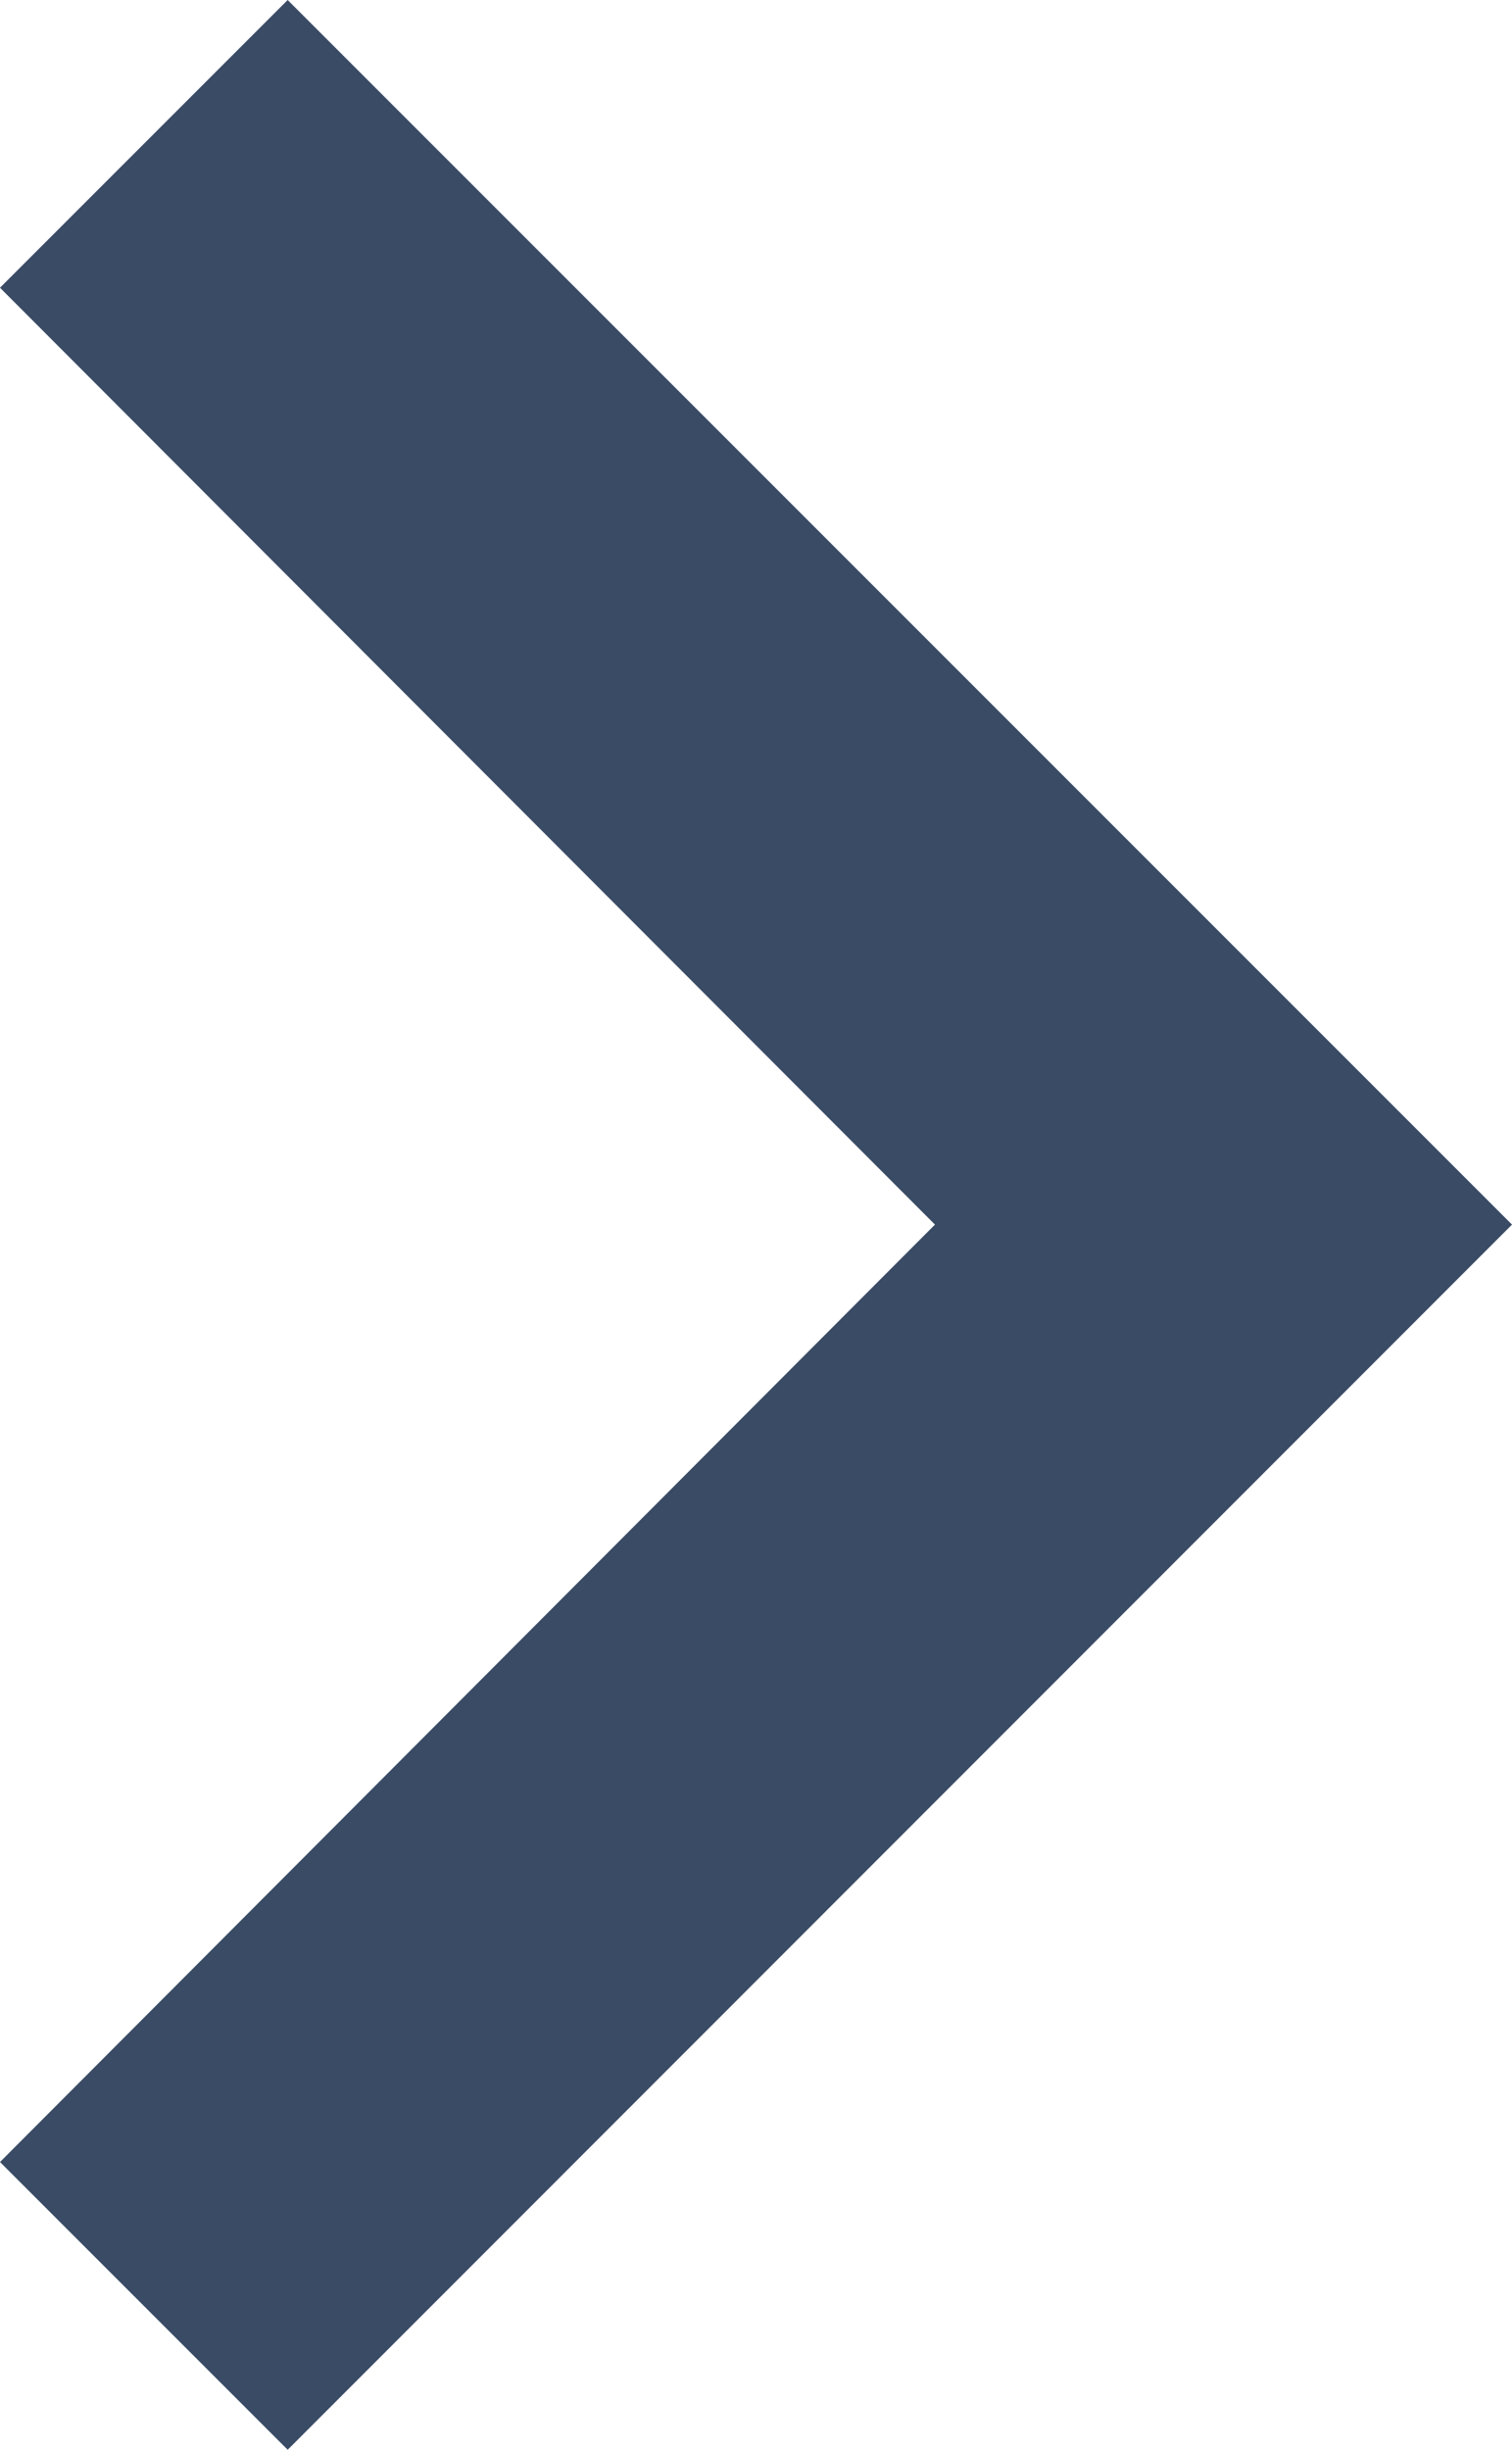 <?xml version="1.0" encoding="UTF-8"?><svg id="Layer_1" xmlns="http://www.w3.org/2000/svg" viewBox="0 0 26.7 43.25"><defs><style>.cls-1{fill:#3a4b65;}</style></defs><polygon class="cls-1" points="0 38.17 16.51 21.62 0 5.08 5.08 0 26.7 21.62 5.08 43.25 0 38.17"/></svg>